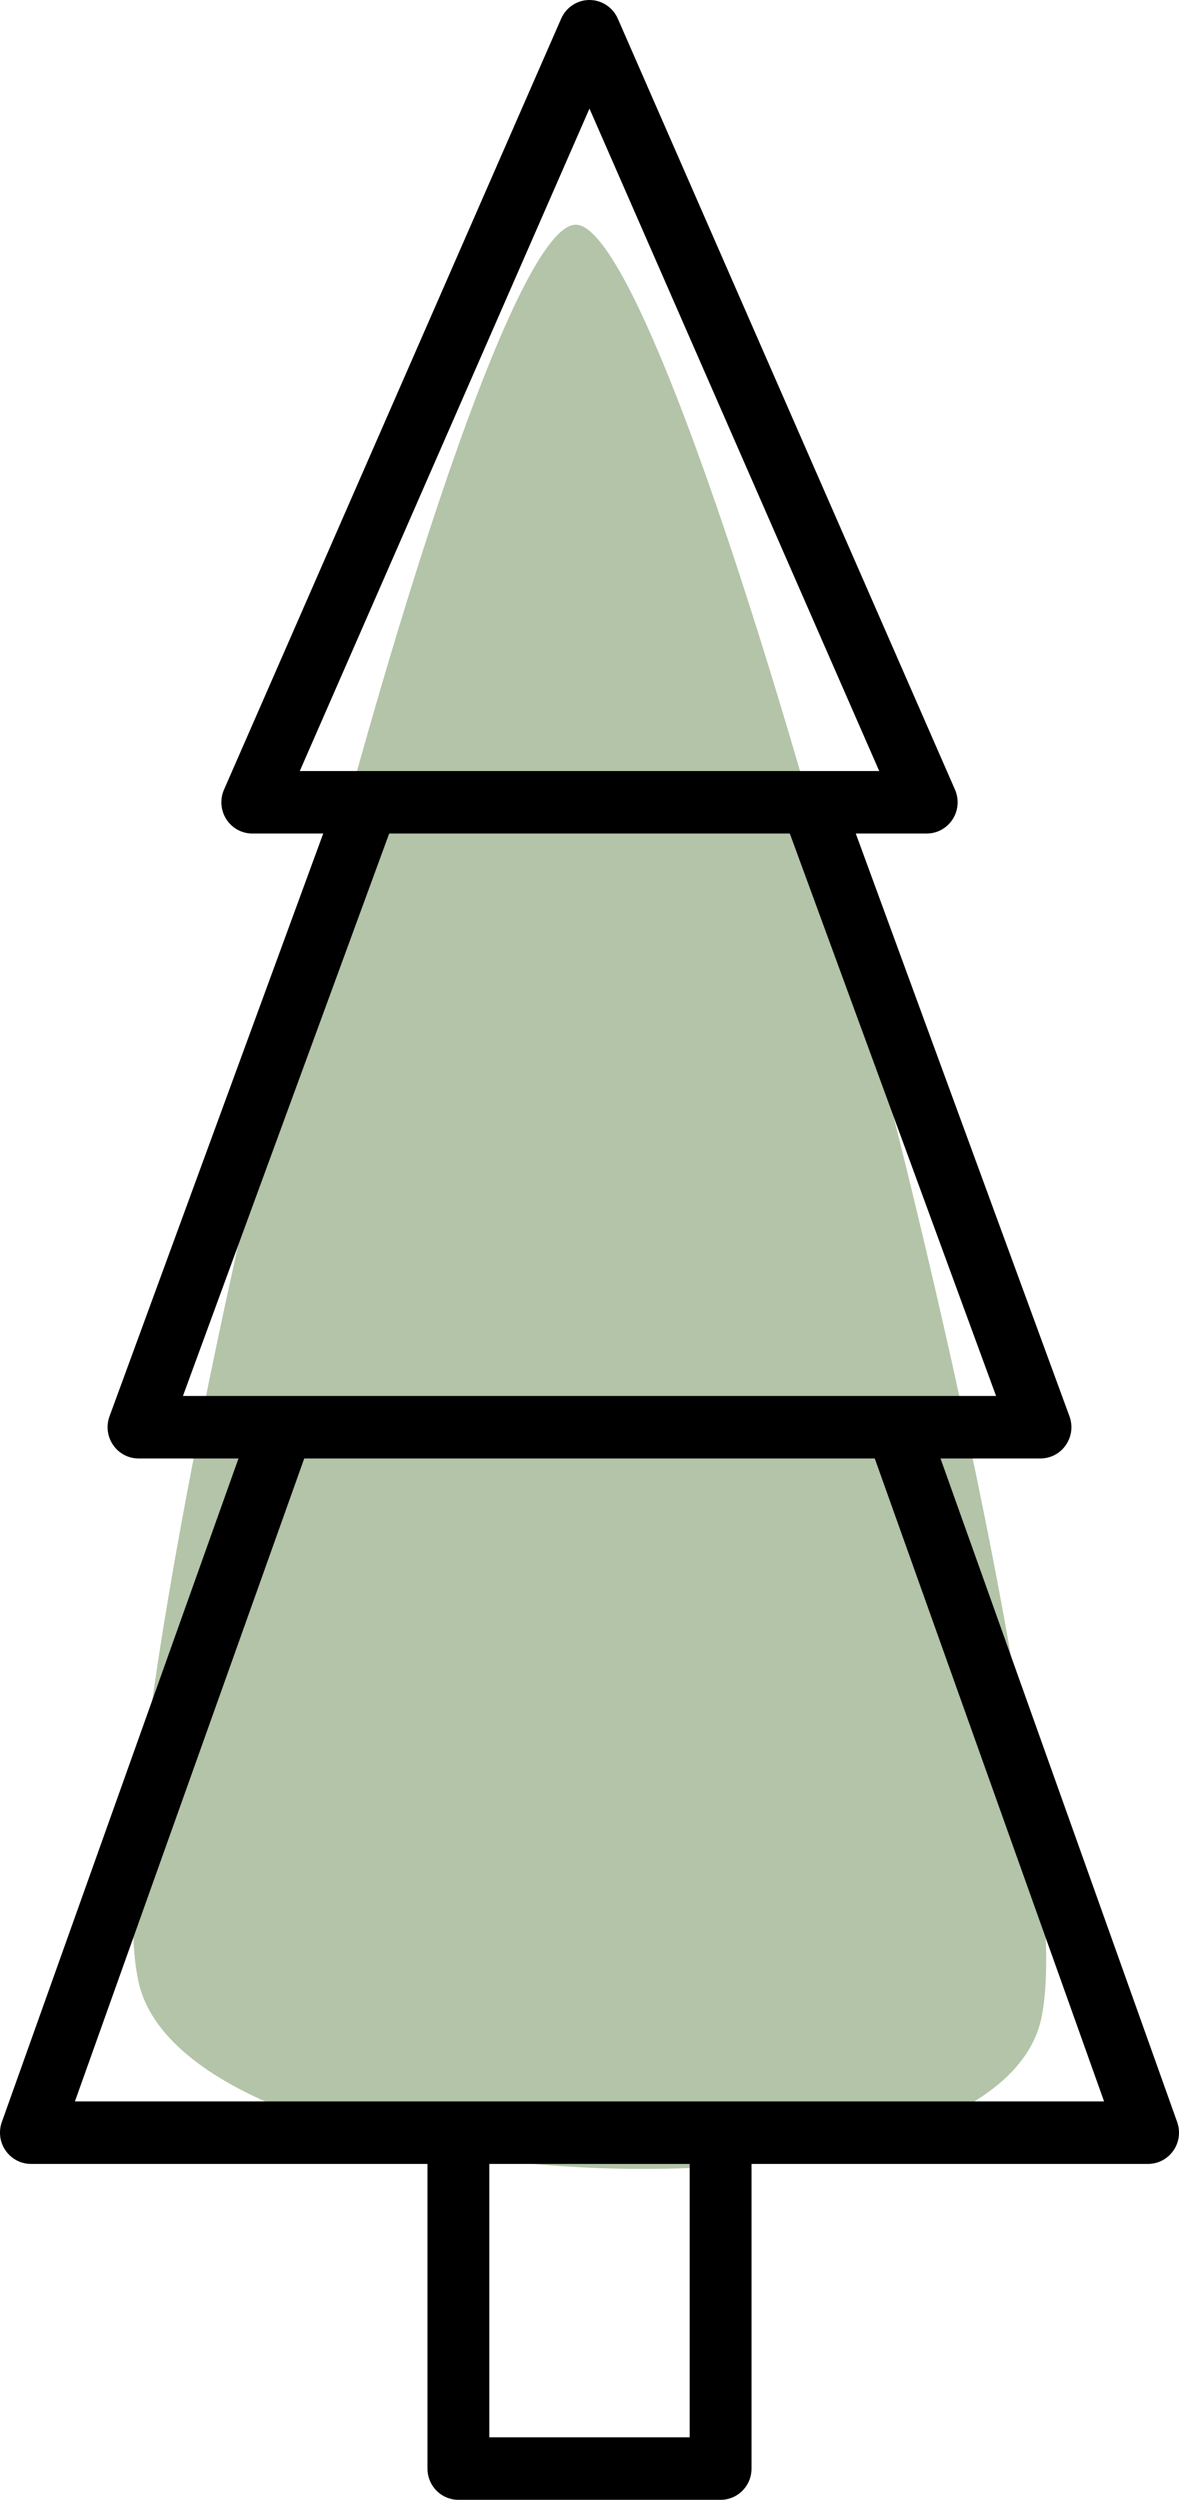 <?xml version="1.0" encoding="UTF-8"?>
<svg viewBox="0 0 42 89" version="1.1" xmlns="http://www.w3.org/2000/svg" xmlns:xlink="http://www.w3.org/1999/xlink">
    <!-- Generator: Sketch 58 (84663) - https://sketch.com -->
    <title>Tree Copy 2</title>
    <desc>Created with Sketch.</desc>
    <g id="App" stroke="none" stroke-width="1" fill="none" fill-rule="evenodd">
        <g id="Room-Design" transform="translate(-199, -133)">
            <g id="Tree-Copy-2" transform="translate(199, 133)">
                <path d="M20.51,8 C24.625,8 39.414,64.708 37.005,72.198 C34.596,79.688 7.531,78.415 5.035,70.925 C2.538,63.435 16.395,8 20.51,8 Z" id="Triangle-Copy-10" fill-opacity="0.699" fill="#92AA83"></path>
                <g id="noun_pine-tree_1947816" fill="#000000" fill-rule="nonzero">
                    <path d="M1.102,77.041 L15.228,77.041 L15.228,87.888 C15.228,88.502 15.72,89 16.33,89 L25.67,89 C26.28,89 26.772,88.502 26.772,87.888 L26.772,77.041 L40.898,77.041 C41.258,77.041 41.593,76.864 41.8,76.567 C42.007,76.271 42.056,75.892 41.935,75.551 L33.504,51.925 L37.066,51.925 C37.426,51.925 37.764,51.747 37.969,51.448 C38.176,51.149 38.224,50.768 38.099,50.426 L30.486,29.676 L33.012,29.676 C33.384,29.676 33.732,29.486 33.935,29.171 C34.139,28.855 34.171,28.458 34.02,28.113 L22.008,0.663 C21.831,0.26 21.435,0 20.999,0 C20.563,0 20.168,0.26 19.991,0.663 L7.98,28.113 C7.829,28.458 7.861,28.855 8.065,29.171 C8.268,29.486 8.616,29.676 8.988,29.676 L11.514,29.676 L3.901,50.426 C3.776,50.768 3.824,51.149 4.031,51.448 C4.236,51.747 4.574,51.925 4.934,51.925 L8.496,51.925 L0.065,75.551 C-0.056,75.892 -0.007,76.271 0.2,76.567 C0.407,76.864 0.742,77.041 1.102,77.041 Z M24.569,86.775 L17.431,86.775 L17.431,77.041 L24.569,77.041 L24.569,86.775 Z M20.999,3.866 L31.321,27.451 L10.679,27.451 L20.999,3.866 Z M13.864,29.676 L28.136,29.676 L35.483,49.7 L6.517,49.7 L13.864,29.676 Z M10.838,51.925 L31.162,51.925 L39.331,74.816 L2.669,74.816 L10.838,51.925 Z" id="Shape"></path>
                </g>
            </g>
        </g>
    </g>
</svg>
